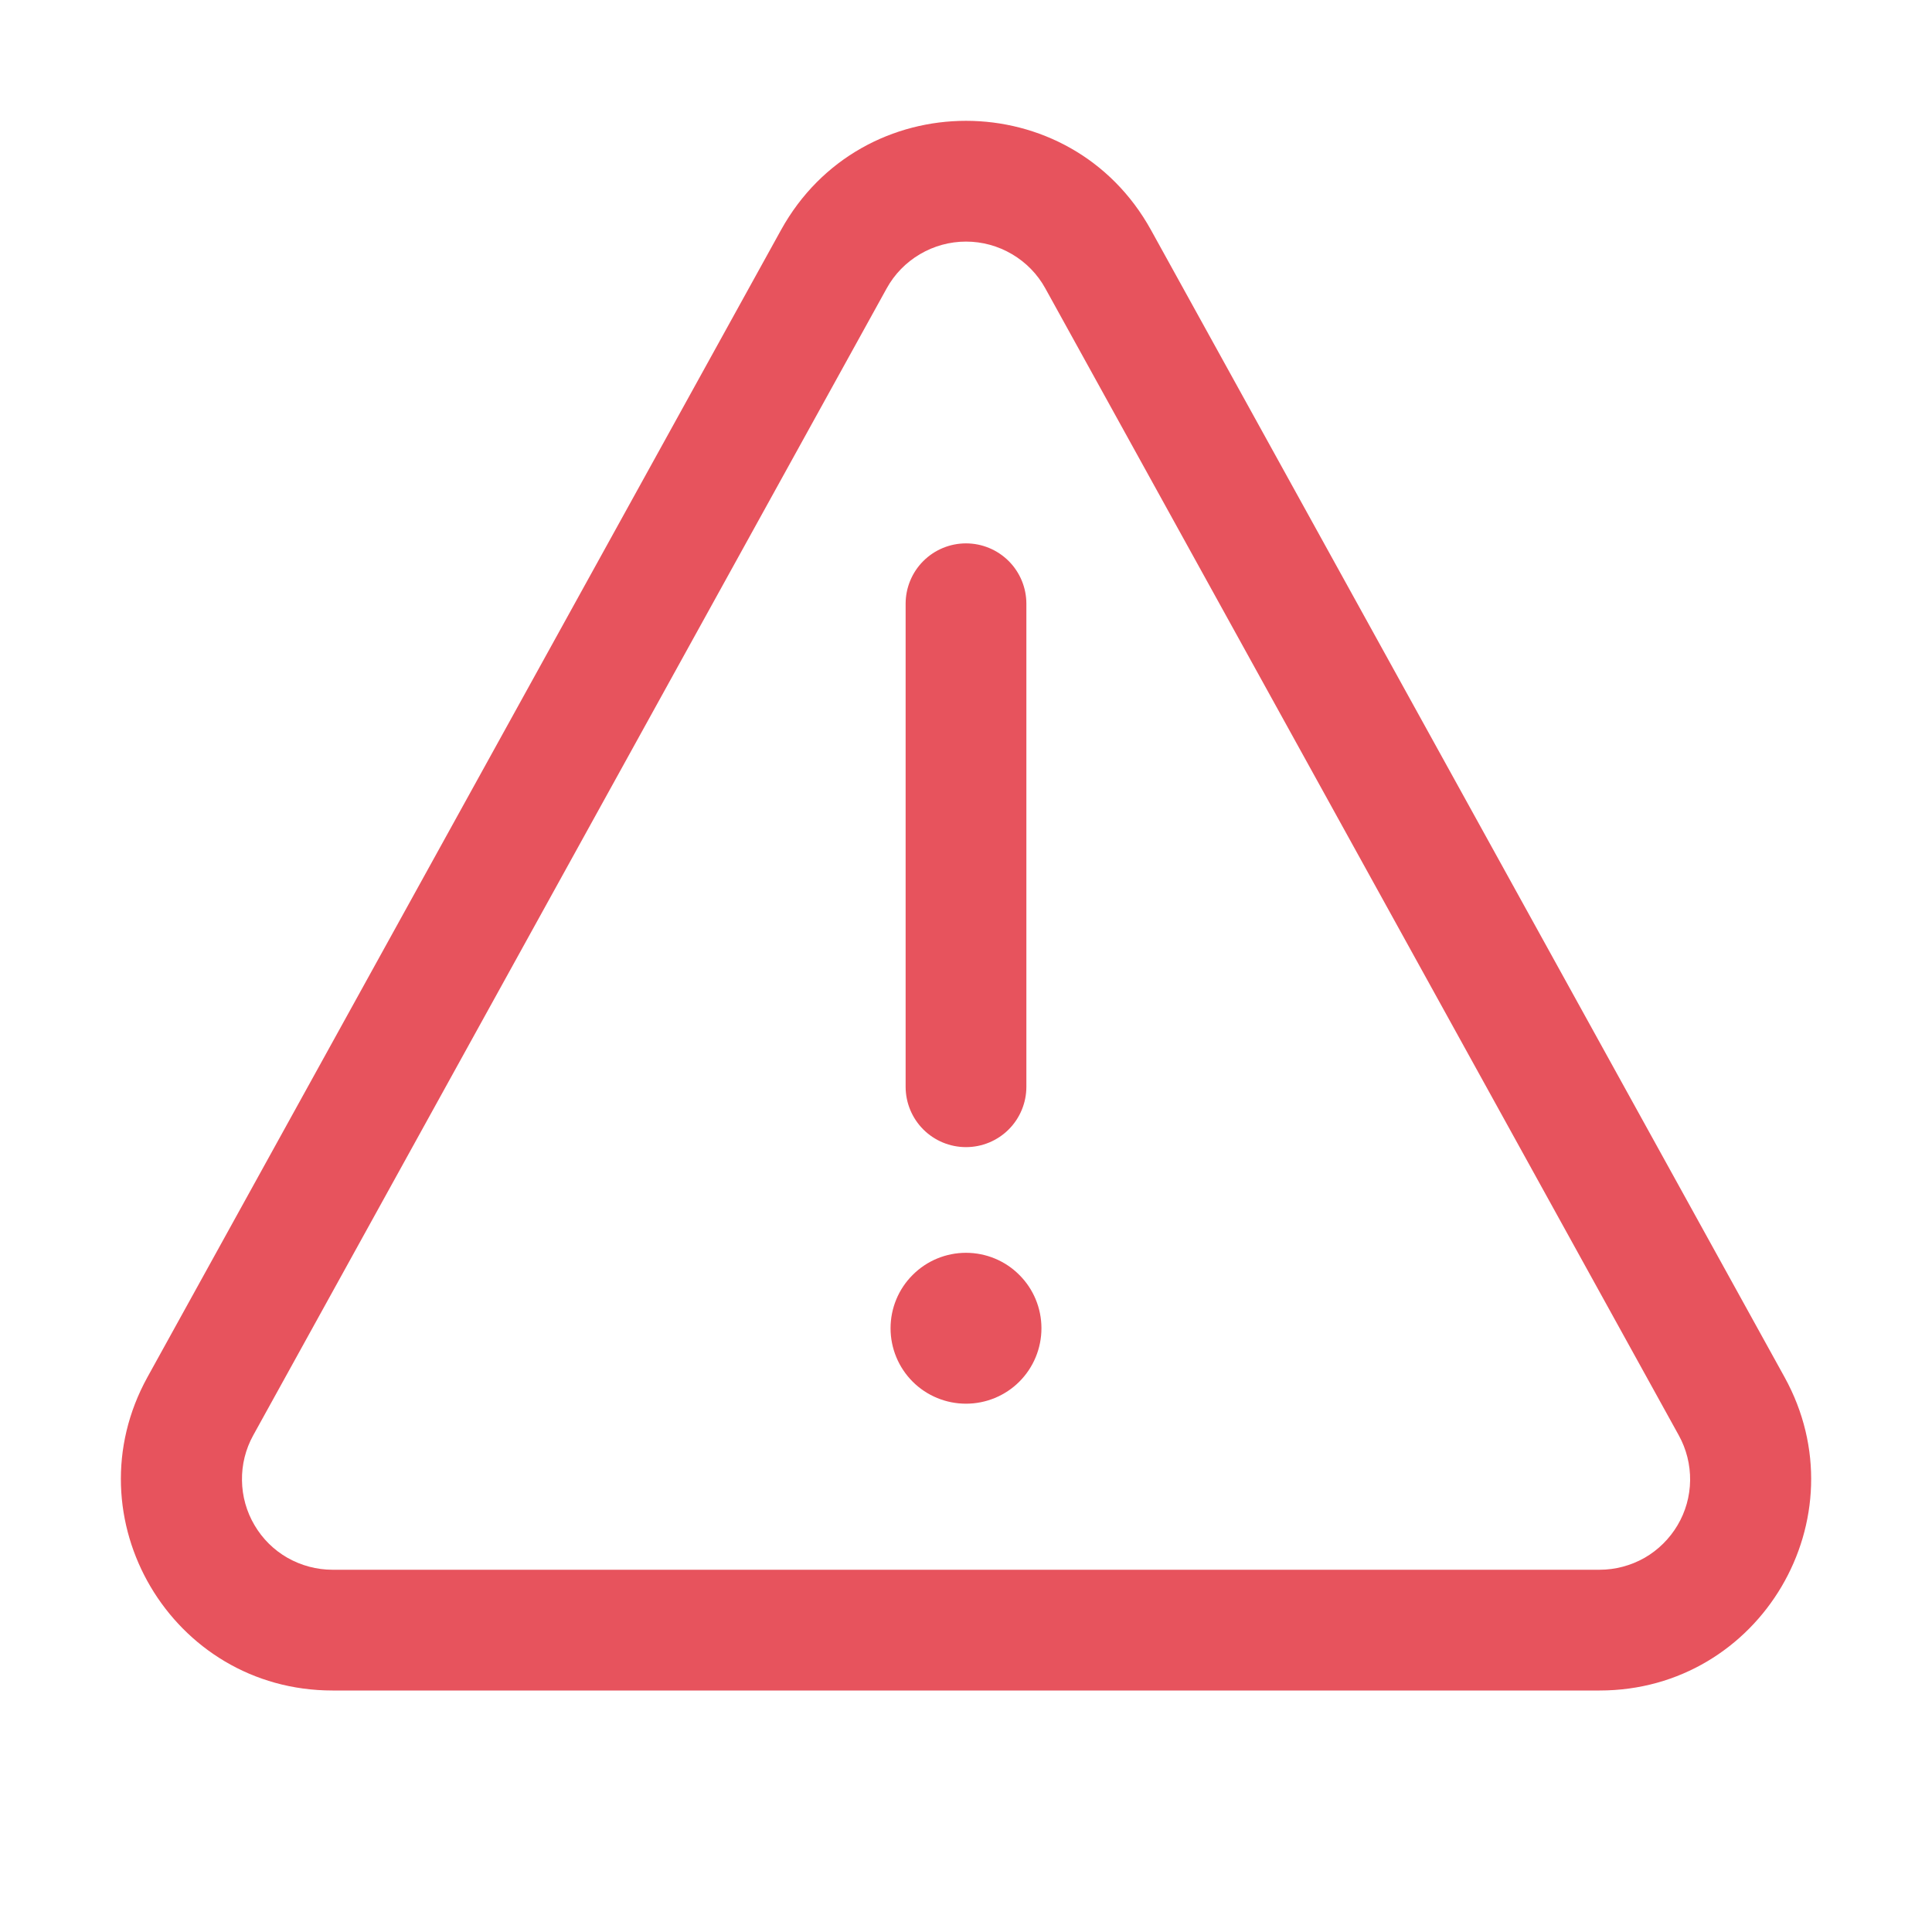 <svg width="20" height="20" viewBox="0 0 20 20" fill="none" xmlns="http://www.w3.org/2000/svg">
<g id="fluent:warning-32-regular">
<path id="Vector" d="M10.781 13.75C10.781 13.957 10.699 14.156 10.552 14.303C10.406 14.449 10.207 14.531 10 14.531C9.793 14.531 9.594 14.449 9.448 14.303C9.301 14.156 9.219 13.957 9.219 13.75C9.219 13.543 9.301 13.344 9.448 13.198C9.594 13.051 9.793 12.969 10 12.969C10.207 12.969 10.406 13.051 10.552 13.198C10.699 13.344 10.781 13.543 10.781 13.75ZM10 5.625C9.834 5.625 9.675 5.691 9.558 5.808C9.441 5.925 9.375 6.084 9.375 6.25V11.25C9.375 11.416 9.441 11.575 9.558 11.692C9.675 11.809 9.834 11.875 10 11.875C10.166 11.875 10.325 11.809 10.442 11.692C10.559 11.575 10.625 11.416 10.625 11.25V6.25C10.625 6.084 10.559 5.925 10.442 5.808C10.325 5.691 10.166 5.625 10 5.625ZM8.085 2.381C8.918 0.874 11.082 0.874 11.915 2.381L18.473 14.255C19.279 15.713 18.224 17.5 16.559 17.5H3.442C1.776 17.5 0.722 15.713 1.527 14.255L8.085 2.381ZM10.821 2.985C10.74 2.838 10.621 2.716 10.476 2.631C10.332 2.546 10.168 2.501 10 2.501C9.832 2.501 9.668 2.546 9.524 2.631C9.379 2.716 9.26 2.838 9.179 2.985L2.621 14.859C2.542 15.002 2.502 15.163 2.505 15.326C2.507 15.489 2.552 15.649 2.635 15.789C2.717 15.929 2.835 16.046 2.977 16.127C3.119 16.207 3.279 16.25 3.442 16.25H16.559C16.722 16.25 16.882 16.207 17.024 16.127C17.165 16.046 17.283 15.929 17.366 15.789C17.449 15.649 17.494 15.489 17.496 15.326C17.498 15.163 17.458 15.002 17.379 14.859L10.821 2.985Z" fill="#E7535D"/>
</g>
</svg>
